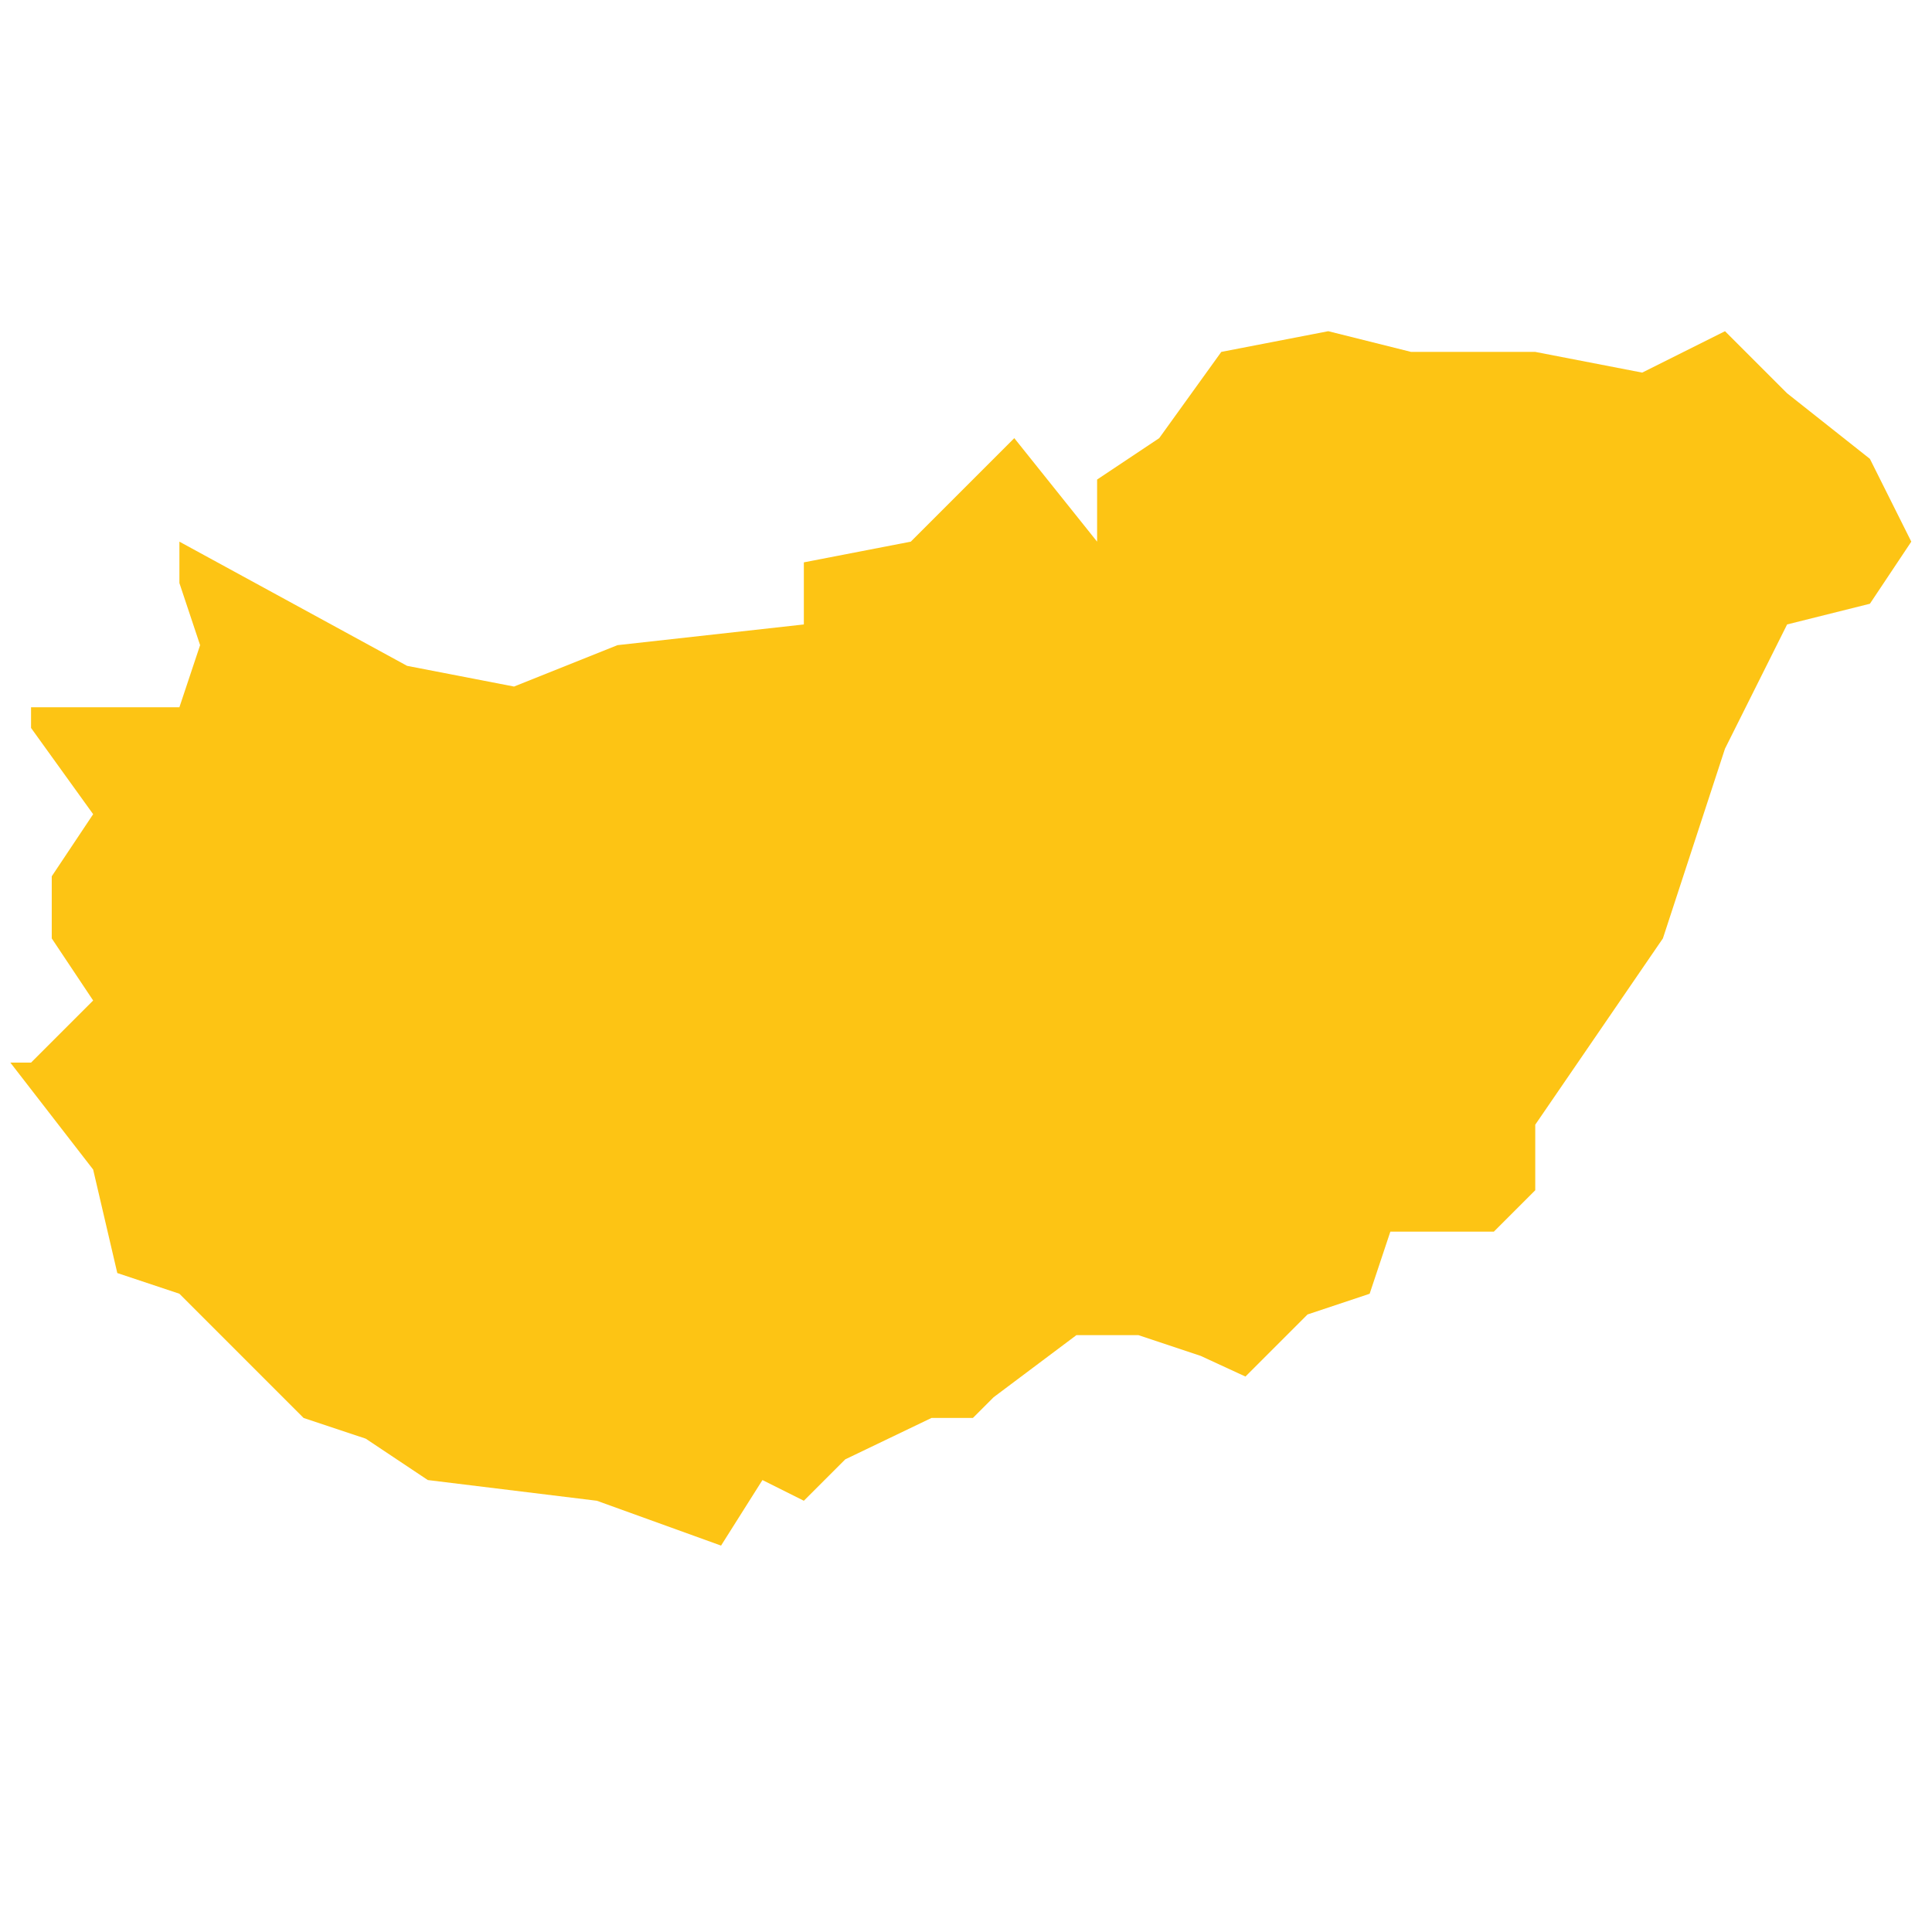<?xml version="1.0" encoding="utf-8"?>
<!-- Generator: Adobe Illustrator 19.2.0, SVG Export Plug-In . SVG Version: 6.00 Build 0)  -->
<svg version="1.1" id="Layer_1" xmlns="http://www.w3.org/2000/svg" xmlns:xlink="http://www.w3.org/1999/xlink" x="0px" y="0px"
	 viewBox="0 0 56 56" style="enable-background:new 0 0 56 56;" xml:space="preserve">
<style type="text/css">
	.st0{fill:#FDC414;}
</style>
<polygon id="Hungary" class="st0" points="36.1,39.9 37.9,38.1 39.7,37.5 40.3,35.7 43.3,35.7 44.5,34.5 44.5,32.6 48.2,27.2 
	50,21.7 51.8,18.1 54.2,17.5 55.4,15.7 54.2,13.3 51.8,11.4 50,9.6 47.6,10.8 44.5,10.2 40.9,10.2 38.5,9.6 35.4,10.2 33.6,12.7 
	31.8,13.9 31.8,15.7 29.4,12.7 26.4,15.7 23.3,16.3 23.3,18.1 17.9,18.7 14.9,19.9 11.8,19.3 5.2,15.7 5.2,16.9 5.8,18.7 5.2,20.5 
	0.9,20.5 0.9,21.1 2.7,23.6 1.5,25.4 1.5,27.2 2.7,29 0.9,30.8 0.3,30.8 2.7,33.9 3.4,36.9 5.2,37.5 8.8,41.1 10.6,41.7 12.4,42.9 
	17.3,43.5 20.9,44.8 22.1,42.9 23.3,43.5 24.5,42.3 27,41.1 28.2,41.1 28.8,40.5 31.2,38.7 33,38.7 34.8,39.3 "/>
</svg>
